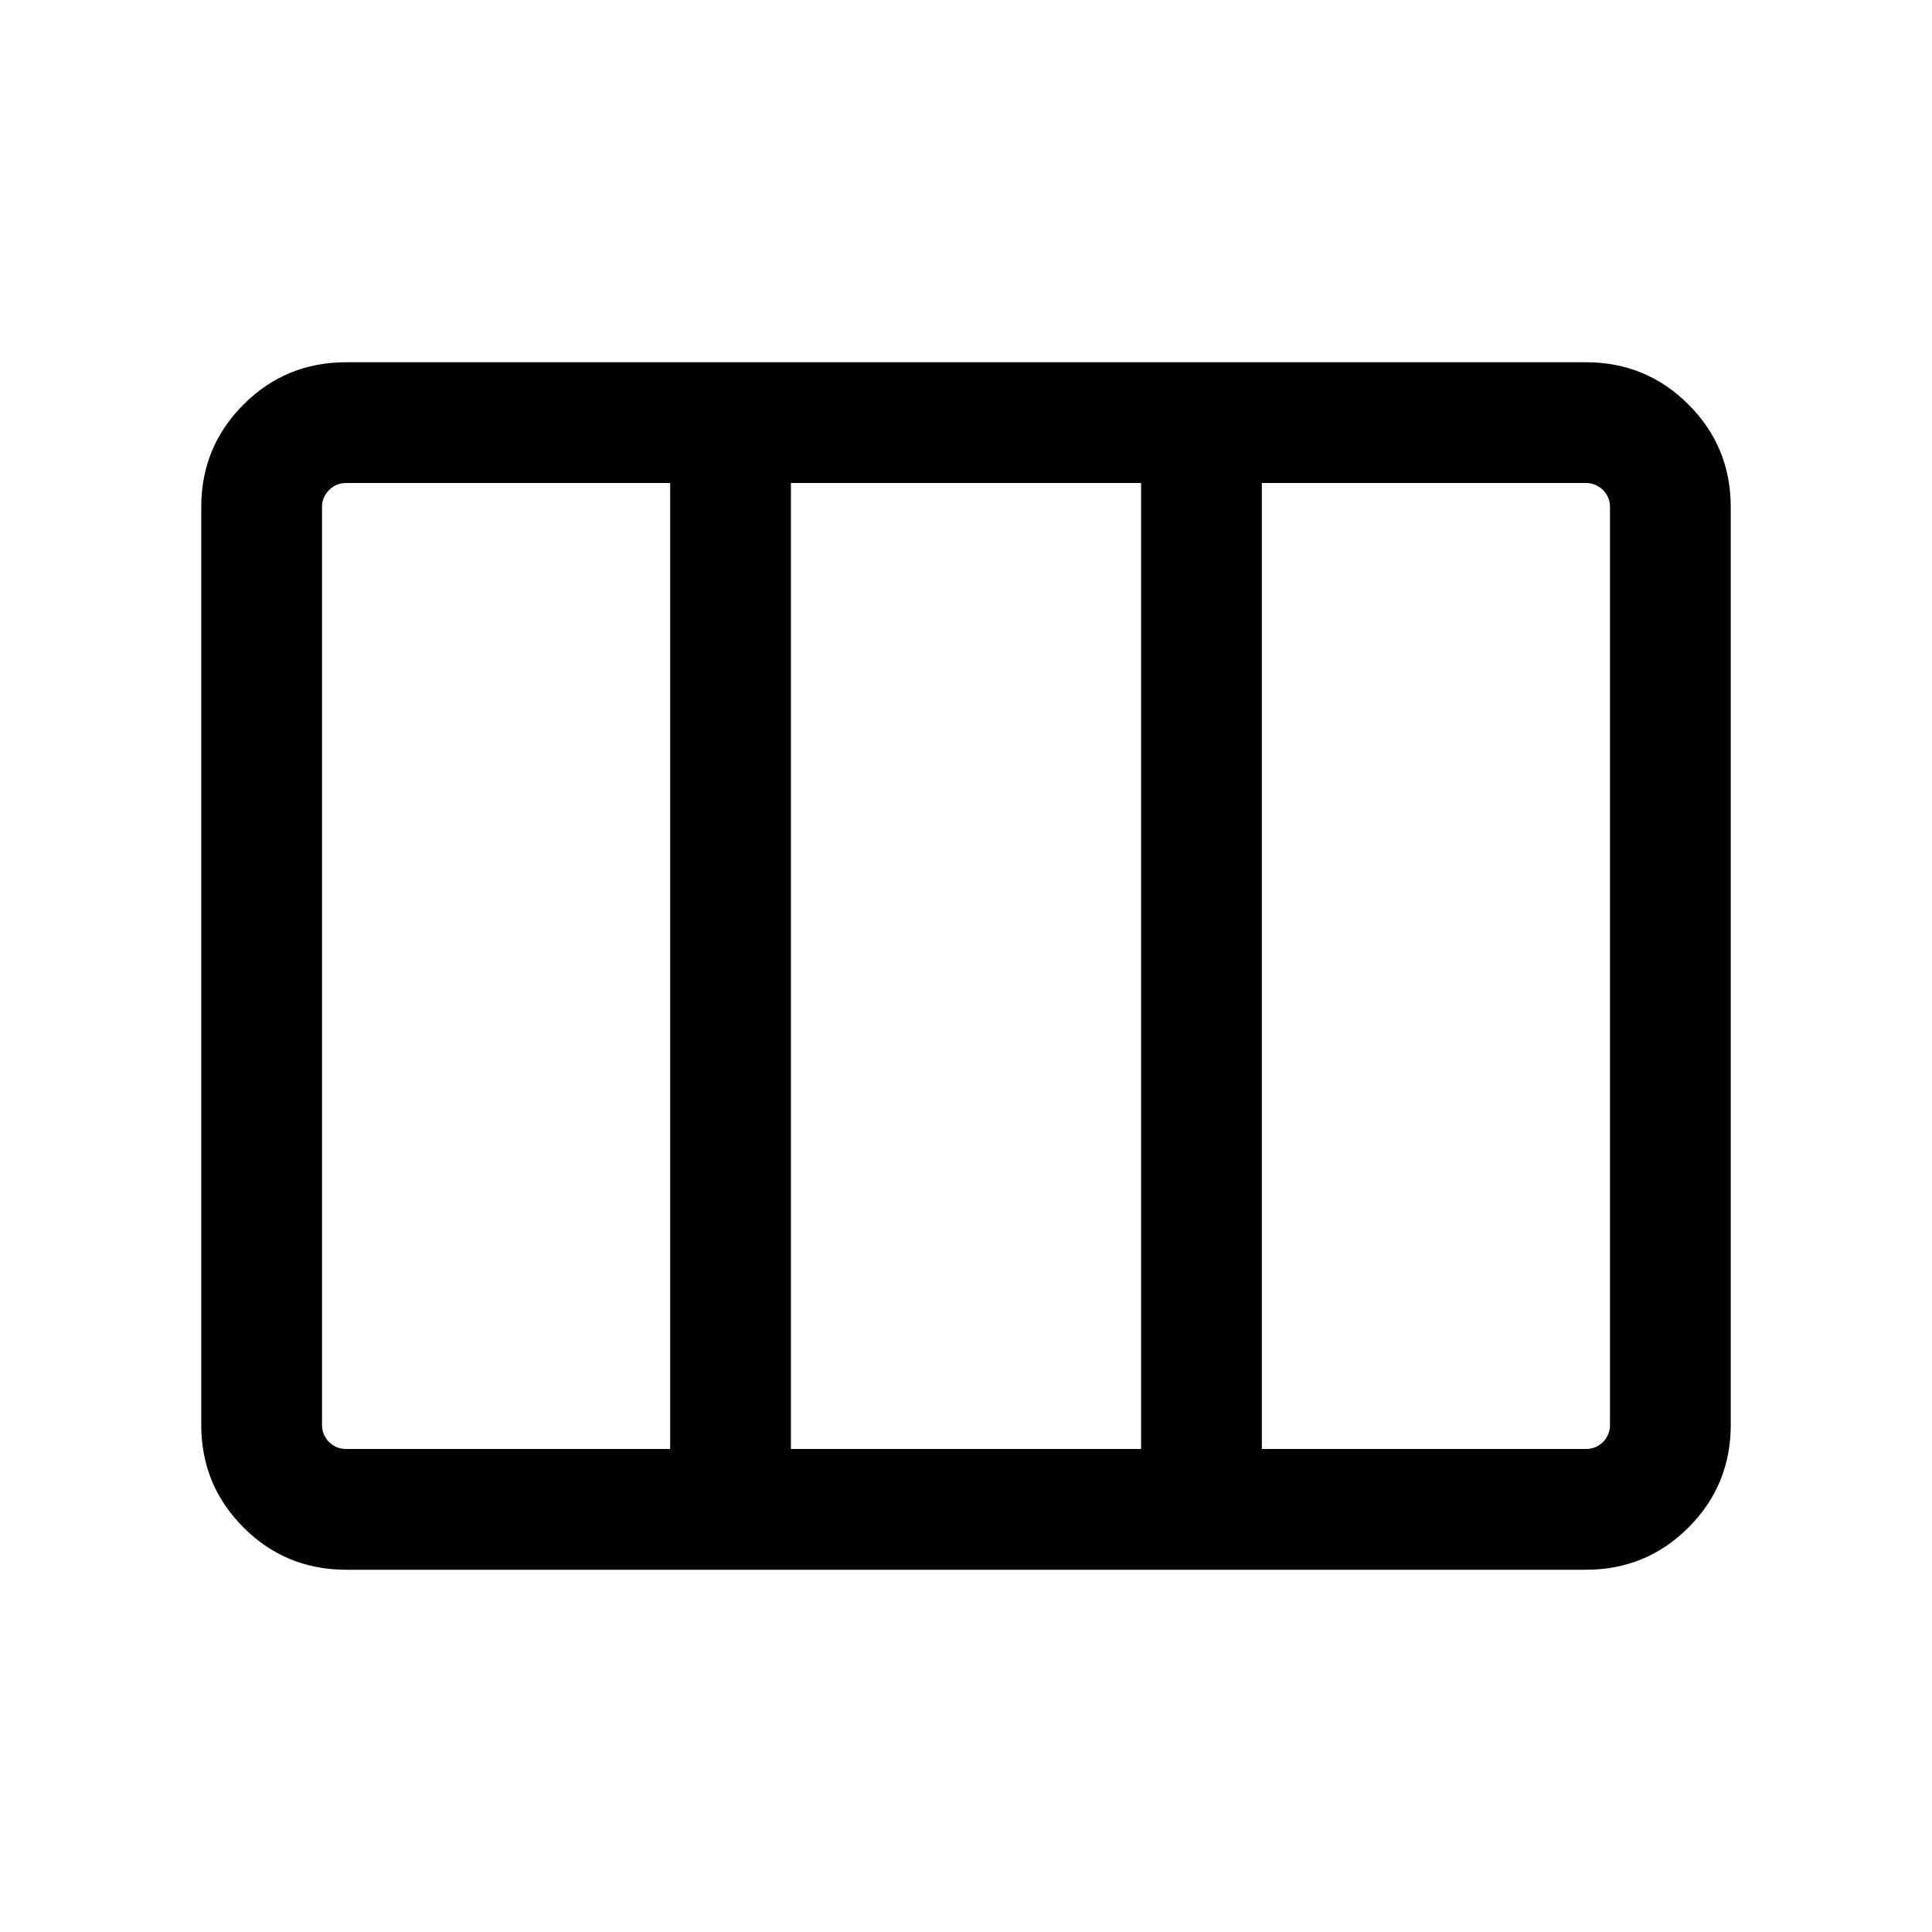 <svg xmlns="http://www.w3.org/2000/svg" viewBox="0 0 24 24"><path d="M4.3 18h4.025V6H4.3q-.125 0-.212.088Q4 6.175 4 6.3v11.4q0 .125.088.213.087.087.212.087Zm5.525 0h4.35V6h-4.35v12Zm5.85 0H19.7q.125 0 .213-.087.087-.088.087-.213V6.3q0-.125-.087-.212Q19.825 6 19.7 6h-4.025v12ZM4.3 19.5q-.75 0-1.275-.525Q2.5 18.45 2.5 17.7V6.3q0-.75.525-1.275Q3.55 4.5 4.3 4.5h15.4q.75 0 1.275.525.525.525.525 1.275v11.4q0 .75-.525 1.275-.525.525-1.275.525Z"/></svg>